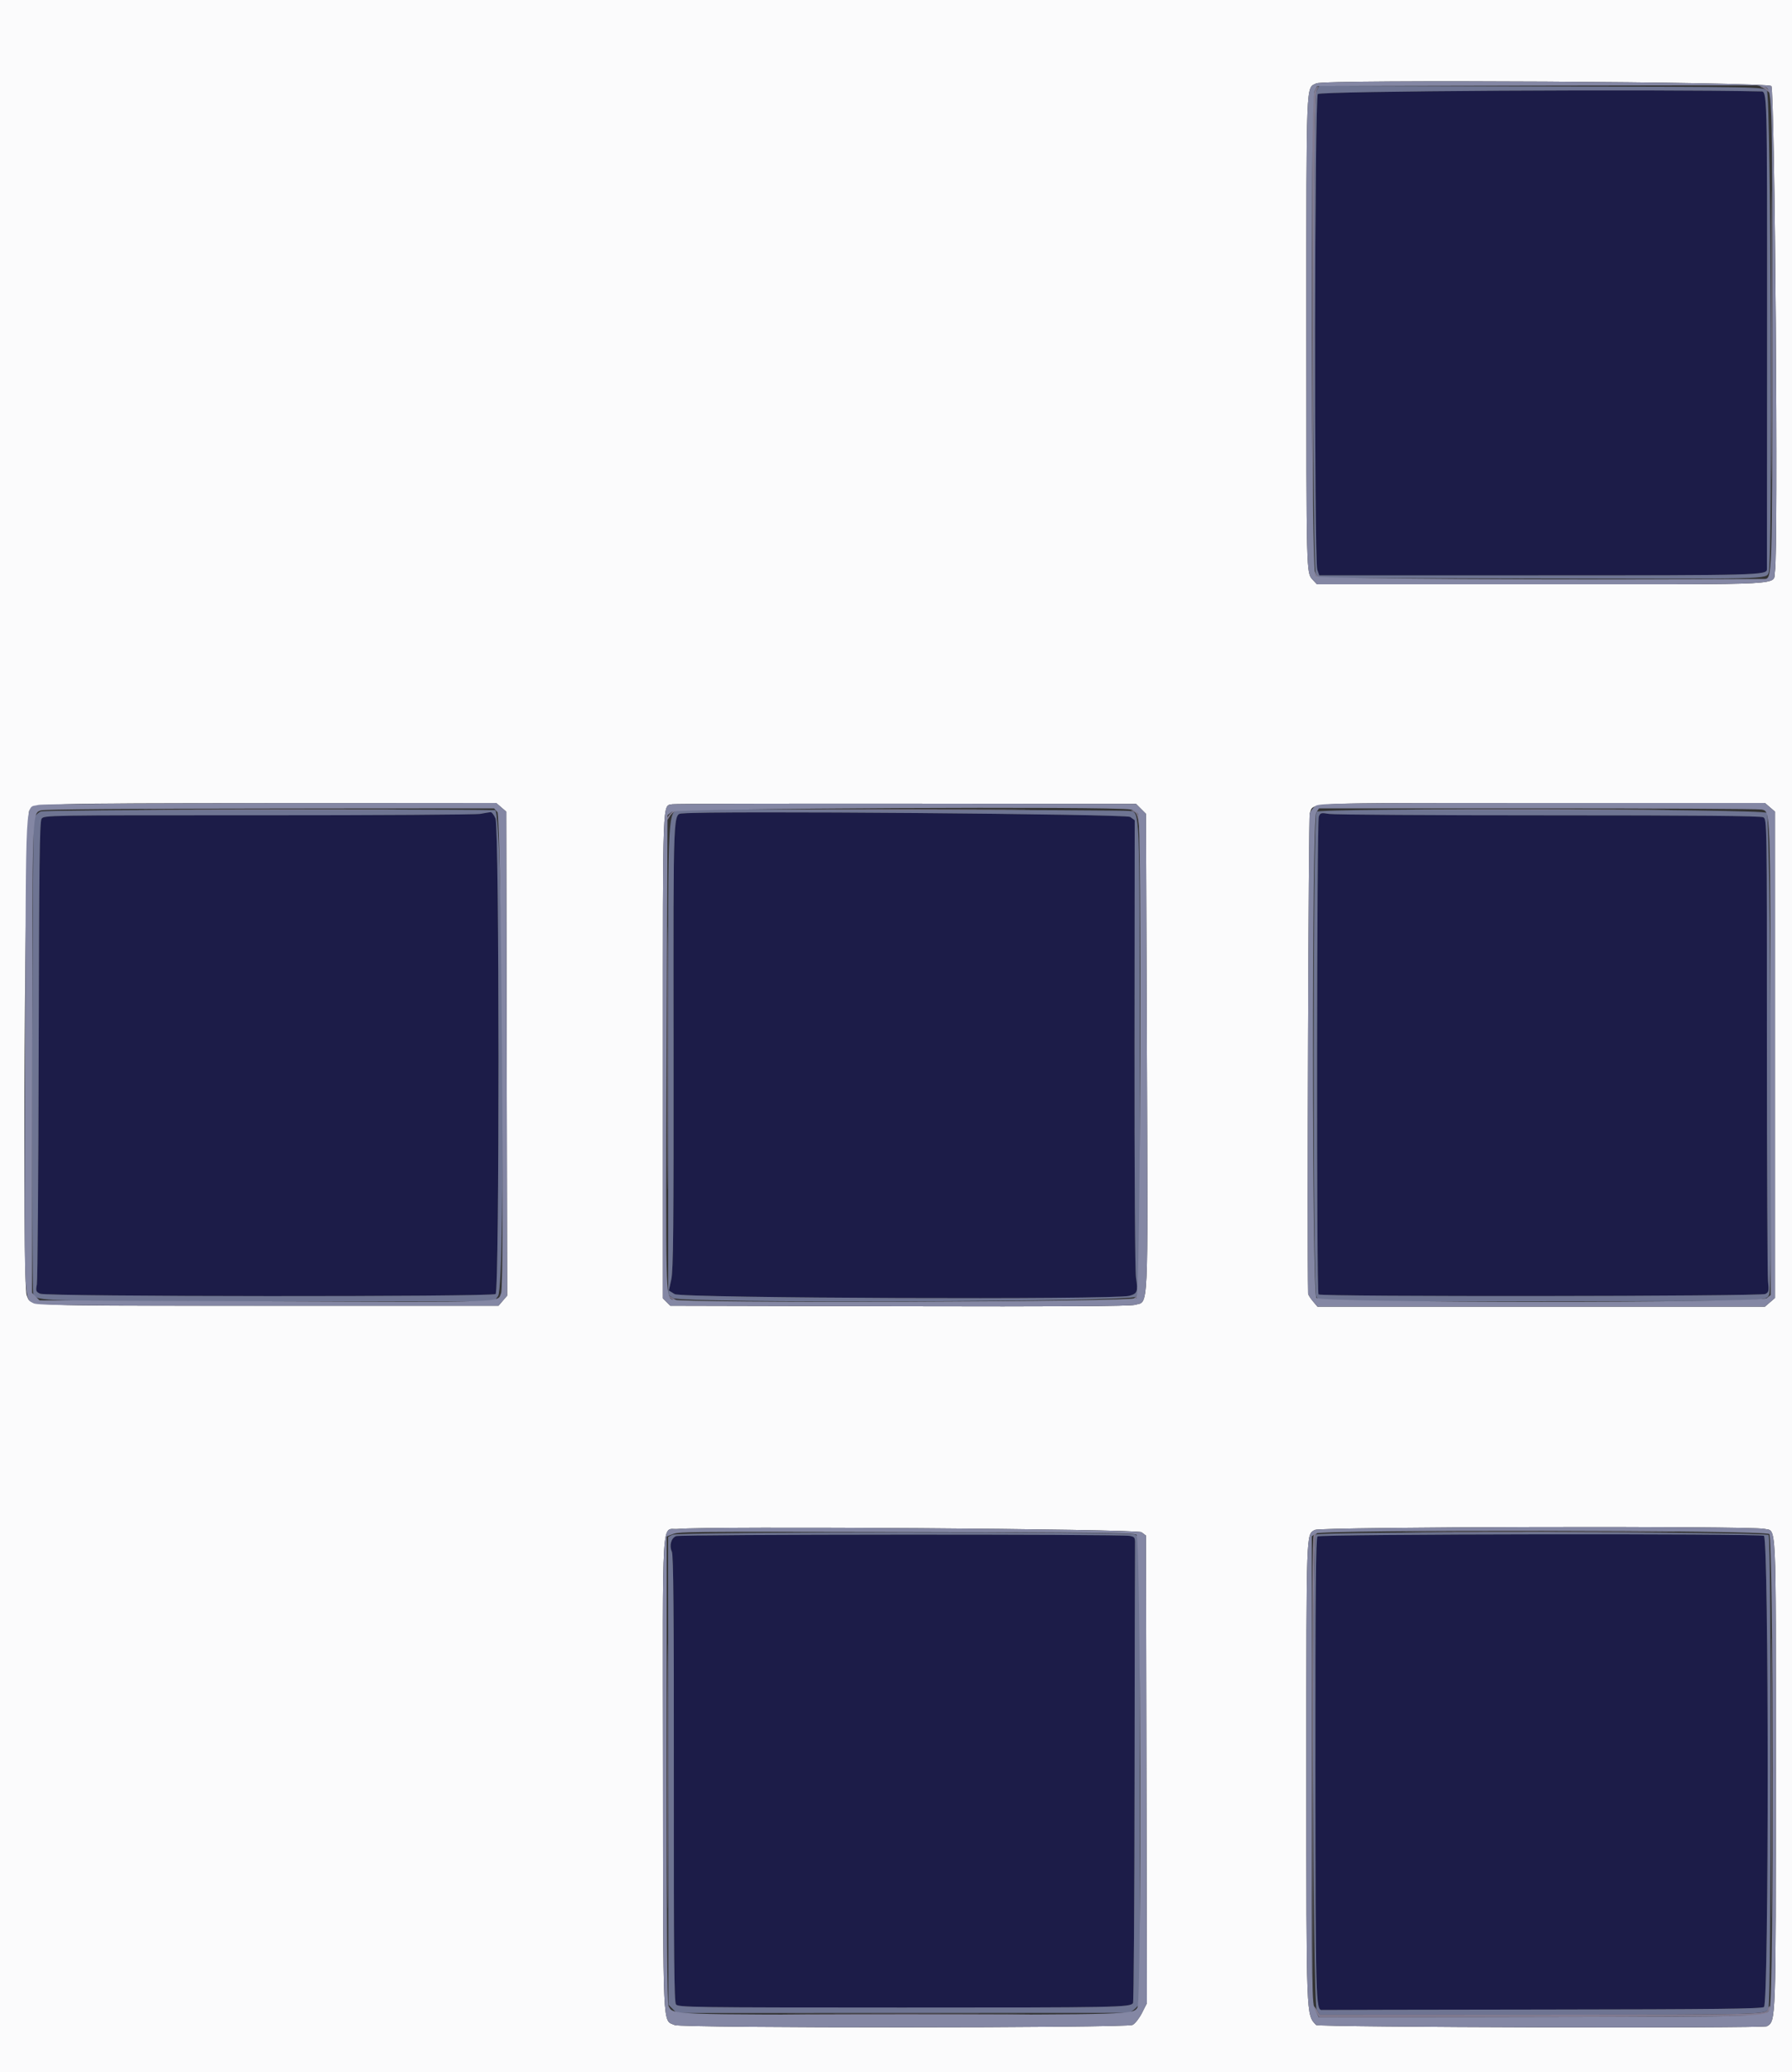 <svg id="svg" version="1.1" xmlns="http://www.w3.org/2000/svg" xmlns:xlink="http://www.w3.org/1999/xlink" width="400" height="462.428" viewBox="0, 0, 400,462.428"><rect x="0" y="0" width="400" height="462.428" fill="#333333" stroke="none"/><g id="svgg"><path id="path0" d="M294.153 20.989 C 293.428 22.024,293.318 125.071,294.039 127.140 L 294.478 128.400 343.420 128.400 C 392.742 128.400,394.383 128.356,394.408 127.036 C 394.413 126.796,394.425 102.858,394.435 73.840 C 394.453 19.330,394.483 20.436,393.000 20.403 C 369.429 19.878,294.621 20.321,294.153 20.989 M107.200 181.629 C 106.210 181.809,83.892 181.951,57.605 181.944 C 10.234 181.931,9.806 181.938,9.279 182.732 C 8.845 183.385,8.727 192.881,8.636 234.266 C 8.575 262.170,8.391 285.729,8.228 286.620 C 7.956 288.107,8.016 288.279,8.965 288.711 C 10.433 289.380,109.822 289.446,110.626 288.778 C 111.502 288.052,111.476 184.757,110.600 182.661 C 110.264 181.857,109.767 181.223,109.495 181.250 C 109.223 181.278,108.190 181.448,107.200 181.629 M152.501 181.525 C 150.210 181.746,150.308 179.392,150.352 233.156 C 150.386 273.931,150.294 283.455,149.847 285.498 L 149.300 287.996 150.597 288.798 C 152.081 289.715,248.824 290.089,252.060 289.190 C 253.887 288.683,254.039 288.274,253.573 285.134 C 253.351 283.643,253.214 262.107,253.240 232.825 L 253.283 183.051 252.275 182.316 C 251.358 181.648,158.835 180.915,152.501 181.525 M294.378 182.259 C 293.912 183.484,293.844 288.404,294.308 288.868 C 294.857 289.417,393.037 289.316,394.064 288.766 C 394.824 288.359,394.881 288.083,394.653 285.899 C 394.514 284.570,394.400 260.835,394.400 233.155 C 394.400 182.926,394.398 182.827,393.585 182.392 C 393.009 182.084,378.924 181.957,345.685 181.959 C 319.788 181.961,297.731 181.818,296.668 181.640 C 294.866 181.339,294.712 181.381,294.378 182.259 M150.912 342.808 C 149.802 343.255,149.349 344.931,149.970 346.295 C 150.325 347.073,150.434 359.635,150.411 396.975 C 150.386 436.627,150.482 446.759,150.890 447.314 C 151.369 447.967,154.381 448.009,201.236 448.017 C 249.353 448.024,252.243 447.969,252.900 447.029 C 253.065 446.793,253.222 424.280,253.250 397.000 C 253.278 369.720,253.323 346.413,253.351 345.206 C 253.399 343.078,253.364 343.005,252.200 342.754 C 250.327 342.349,151.921 342.402,150.912 342.808 M294.080 342.880 C 293.711 343.249,293.605 355.250,293.623 394.580 C 293.646 446.770,293.698 448.672,295.100 448.560 C 295.375 448.538,317.526 448.493,344.324 448.460 C 383.077 448.412,393.190 448.296,393.744 447.891 C 394.853 447.080,394.837 343.180,393.728 342.743 C 392.371 342.208,294.617 342.343,294.080 342.880 " stroke="none" fill="#1c1c48" fill-rule="evenodd"></path><path id="path1" d="M0.000 231.200 L 0.000 462.400 200.000 462.400 L 400.000 462.400 400.000 231.200 L 400.000 0.000 200.000 0.000 L 0.000 0.000 0.000 231.200 M395.380 19.202 C 396.194 20.016,396.968 123.201,396.193 127.522 C 395.627 130.675,400.595 130.400,344.181 130.400 L 293.962 130.400 293.030 129.394 C 291.576 127.825,291.600 128.766,291.601 73.850 C 291.601 16.878,291.485 19.755,293.826 18.606 C 295.696 17.688,394.446 18.268,395.380 19.202 M111.878 180.165 L 113.000 181.131 113.104 235.138 L 113.209 289.145 112.239 290.273 L 111.269 291.400 59.895 291.400 C 3.800 291.400,7.048 291.541,5.956 289.062 C 4.950 286.778,5.542 181.969,6.567 180.836 C 7.952 179.306,9.075 179.273,60.278 179.236 L 110.755 179.200 111.878 180.165 M254.691 180.509 L 255.800 181.618 256.000 234.709 C 256.225 294.516,256.427 290.296,253.300 291.203 C 252.244 291.509,236.669 291.603,200.711 291.519 L 149.622 291.400 148.790 290.568 L 147.958 289.736 147.959 235.628 C 147.960 176.811,147.842 179.919,150.090 179.481 C 150.591 179.383,174.081 179.325,202.291 179.351 L 253.582 179.400 254.691 180.509 M395.078 180.165 L 396.200 181.131 396.200 235.400 L 396.200 289.669 395.078 290.635 L 393.955 291.600 344.013 291.600 L 294.071 291.600 293.036 290.369 C 292.466 289.692,291.995 288.927,291.989 288.669 C 291.748 277.883,292.077 182.249,292.359 181.508 C 293.296 179.042,289.753 179.200,344.267 179.200 L 393.955 179.200 395.078 180.165 M254.797 341.938 L 255.800 342.686 255.901 394.868 L 256.003 447.051 254.901 449.225 C 254.292 450.428,253.353 451.621,252.800 451.894 C 251.369 452.601,152.137 452.627,150.587 451.921 C 147.866 450.682,148.035 454.332,147.984 395.591 C 147.932 335.888,147.584 341.585,151.304 341.211 C 158.099 340.528,253.809 341.200,254.797 341.938 M393.789 341.188 C 396.600 341.839,396.400 337.702,396.400 395.261 C 396.400 451.533,396.420 450.951,394.414 452.191 C 393.589 452.701,294.255 452.426,293.774 451.912 C 291.547 449.532,291.600 450.930,291.600 394.972 C 291.600 340.794,291.539 342.493,293.510 341.424 C 294.791 340.728,390.833 340.502,393.789 341.188 " stroke="none" fill="#fbfbfc" fill-rule="evenodd"></path><path id="path2" d="M293.813 20.376 C 292.975 21.995,292.883 126.350,293.718 128.000 L 294.224 129.000 343.012 129.113 C 395.382 129.235,394.243 129.265,394.814 127.763 C 395.708 125.411,395.305 21.127,394.398 20.220 C 393.581 19.403,393.373 19.400,344.002 19.295 L 294.425 19.191 293.813 20.376 M393.000 20.403 C 394.483 20.436,394.453 19.330,394.435 73.840 C 394.425 102.858,394.413 126.796,394.408 127.036 C 394.383 128.356,392.742 128.400,343.420 128.400 L 294.478 128.400 294.039 127.140 C 293.318 125.071,293.428 22.024,294.153 20.989 C 294.621 20.321,369.429 19.878,393.000 20.403 M9.140 181.082 C 8.510 181.347,7.818 182.025,7.604 182.589 C 7.165 183.744,6.998 288.150,7.434 288.856 C 8.387 290.397,8.498 290.400,60.360 290.400 L 110.346 290.400 111.173 289.238 C 112.979 286.702,112.342 180.826,110.520 180.795 C 92.005 180.478,10.023 180.711,9.140 181.082 M152.572 180.716 C 148.843 181.274,149.154 176.263,149.151 235.917 L 149.148 289.000 150.274 289.701 C 152.186 290.892,252.403 290.575,253.603 289.374 L 254.429 288.549 254.407 236.114 C 254.384 178.911,254.488 181.345,252.060 180.972 C 250.597 180.747,154.025 180.498,152.572 180.716 M293.866 181.161 C 293.029 182.170,293.004 288.129,293.840 289.405 L 294.492 290.400 343.546 290.395 C 395.819 290.389,394.183 290.438,394.916 288.849 C 395.732 287.080,395.210 182.239,394.381 181.409 C 393.486 180.514,294.606 180.270,293.866 181.161 M110.600 182.661 C 111.476 184.757,111.502 288.052,110.626 288.778 C 109.822 289.446,10.433 289.380,8.965 288.711 C 8.016 288.279,7.956 288.107,8.228 286.620 C 8.391 285.729,8.575 262.170,8.636 234.266 C 8.727 192.881,8.845 183.385,9.279 182.732 C 9.806 181.938,10.234 181.931,57.605 181.944 C 83.892 181.951,106.210 181.809,107.200 181.629 C 108.190 181.448,109.223 181.278,109.495 181.250 C 109.767 181.223,110.264 181.857,110.600 182.661 M252.275 182.316 L 253.283 183.051 253.240 232.825 C 253.214 262.107,253.351 283.643,253.573 285.134 C 254.039 288.274,253.887 288.683,252.060 289.190 C 248.824 290.089,152.081 289.715,150.597 288.798 L 149.300 287.996 149.847 285.498 C 150.294 283.455,150.386 273.931,150.352 233.156 C 150.308 179.392,150.210 181.746,152.501 181.525 C 158.835 180.915,251.358 181.648,252.275 182.316 M345.685 181.959 C 378.924 181.957,393.009 182.084,393.585 182.392 C 394.398 182.827,394.400 182.926,394.400 233.155 C 394.400 260.835,394.514 284.570,394.653 285.899 C 394.881 288.083,394.824 288.359,394.064 288.766 C 393.037 289.316,294.857 289.417,294.308 288.868 C 293.844 288.404,293.912 183.484,294.378 182.259 C 294.712 181.381,294.866 181.339,296.668 181.640 C 297.731 181.818,319.788 181.961,345.685 181.959 M150.067 342.506 L 149.133 343.000 149.167 395.192 L 149.201 447.383 150.129 448.311 L 151.056 449.238 201.028 449.228 C 228.513 449.222,251.323 449.213,251.718 449.209 C 252.113 449.204,252.882 448.754,253.427 448.210 L 254.417 447.219 254.391 396.800 C 254.376 369.070,254.480 346.194,254.622 345.965 C 255.166 345.084,254.398 342.927,253.375 342.461 C 251.860 341.771,151.373 341.814,150.067 342.506 M293.680 342.480 C 292.793 343.367,293.011 447.091,293.902 448.515 L 294.600 449.631 343.600 449.608 C 395.752 449.584,394.075 449.632,394.742 448.169 C 395.391 446.743,395.420 343.347,394.771 342.565 C 394.129 341.791,294.453 341.707,293.680 342.480 M252.200 342.754 C 253.364 343.005,253.399 343.078,253.351 345.206 C 253.323 346.413,253.278 369.720,253.250 397.000 C 253.222 424.280,253.065 446.793,252.900 447.029 C 252.243 447.969,249.353 448.024,201.236 448.017 C 154.381 448.009,151.369 447.967,150.890 447.314 C 150.482 446.759,150.386 436.627,150.411 396.975 C 150.434 359.635,150.325 347.073,149.970 346.295 C 149.349 344.931,149.802 343.255,150.912 342.808 C 151.921 342.402,250.327 342.349,252.200 342.754 M393.728 342.743 C 394.837 343.180,394.853 447.080,393.744 447.891 C 393.190 448.296,383.077 448.412,344.324 448.460 C 317.526 448.493,295.375 448.538,295.100 448.560 C 293.698 448.672,293.646 446.770,293.623 394.580 C 293.605 355.250,293.711 343.249,294.080 342.880 C 294.617 342.343,392.371 342.208,393.728 342.743 " stroke="none" fill="#6e7492" fill-rule="evenodd"></path><path id="path3" d="M293.410 20.380 C 292.871 21.423,292.811 27.679,292.897 74.280 L 292.994 127.000 293.197 74.000 C 293.358 31.856,293.505 20.816,293.914 20.100 C 294.197 19.605,294.336 19.200,294.224 19.200 C 294.112 19.200,293.746 19.731,293.410 20.380 M393.200 19.484 C 393.530 19.605,394.115 19.979,394.500 20.314 C 395.370 21.072,395.427 20.684,394.571 19.829 C 394.226 19.483,393.641 19.214,393.271 19.232 C 392.723 19.257,392.710 19.304,393.200 19.484 M395.394 74.800 C 395.394 103.510,395.442 115.255,395.500 100.900 C 395.558 86.545,395.558 63.055,395.500 48.700 C 395.442 34.345,395.394 46.090,395.394 74.800 M293.206 127.638 C 293.195 128.853,294.550 129.604,296.631 129.535 L 298.600 129.470 296.409 129.235 C 294.596 129.040,294.132 128.828,293.715 128.000 C 293.402 127.377,293.210 127.241,293.206 127.638 M390.705 129.483 C 391.202 129.579,391.922 129.575,392.305 129.475 C 392.687 129.375,392.280 129.296,391.400 129.301 C 390.520 129.305,390.207 129.387,390.705 129.483 M36.531 180.700 C 49.693 180.758,71.113 180.758,84.131 180.700 C 97.149 180.641,86.380 180.594,60.200 180.594 C 34.020 180.594,23.369 180.641,36.531 180.700 M149.782 181.382 C 149.242 181.922,148.807 182.597,148.816 182.882 C 148.825 183.167,149.099 182.907,149.426 182.305 C 149.753 181.703,150.421 181.125,150.910 181.021 C 151.400 180.916,152.160 180.755,152.600 180.662 C 153.065 180.564,152.848 180.473,152.082 180.446 C 151.173 180.414,150.459 180.705,149.782 181.382 M177.900 180.700 C 190.715 180.759,211.685 180.759,224.500 180.700 C 237.315 180.641,226.830 180.593,201.200 180.593 C 175.570 180.593,165.085 180.641,177.900 180.700 M320.069 180.700 C 332.977 180.758,354.217 180.758,367.269 180.700 C 380.321 180.641,369.760 180.594,343.800 180.594 C 317.840 180.593,307.161 180.641,320.069 180.700 M252.866 181.069 C 253.840 181.327,254.099 182.193,254.400 186.200 L 254.671 189.800 254.735 186.687 C 254.809 183.132,254.076 180.772,252.920 180.846 C 252.297 180.887,252.290 180.917,252.866 181.069 M148.994 236.200 C 148.994 262.380,149.041 273.031,149.100 259.869 C 149.158 246.707,149.158 225.287,149.100 212.269 C 149.041 199.251,148.994 210.020,148.994 236.200 M254.501 285.000 C 254.505 285.880,254.587 286.193,254.683 285.695 C 254.779 285.198,254.775 284.478,254.675 284.095 C 254.575 283.713,254.496 284.120,254.501 285.000 M292.914 286.600 C 292.917 287.700,292.995 288.103,293.087 287.495 C 293.179 286.886,293.177 285.986,293.082 285.495 C 292.987 285.003,292.911 285.500,292.914 286.600 M148.501 287.000 C 148.505 287.880,148.587 288.193,148.683 287.695 C 148.779 287.198,148.775 286.478,148.675 286.095 C 148.575 285.713,148.496 286.120,148.501 287.000 M253.903 289.011 C 253.519 289.524,252.799 290.022,252.303 290.117 C 251.473 290.277,251.467 290.295,252.230 290.346 C 252.996 290.396,255.150 288.610,254.768 288.241 C 254.676 288.151,254.286 288.498,253.903 289.011 M149.544 289.576 C 150.064 290.029,150.679 290.400,150.911 290.400 C 151.403 290.400,151.379 290.380,149.800 289.455 L 148.600 288.753 149.544 289.576 M154.100 290.687 C 154.705 290.778,155.695 290.778,156.300 290.687 C 156.905 290.595,156.410 290.520,155.200 290.520 C 153.990 290.520,153.495 290.595,154.100 290.687 M247.500 290.682 C 247.995 290.778,248.805 290.778,249.300 290.682 C 249.795 290.587,249.390 290.509,248.400 290.509 C 247.410 290.509,247.005 290.587,247.500 290.682 M318.869 341.900 C 332.437 341.958,354.757 341.958,368.469 341.900 C 382.181 341.842,371.080 341.794,343.800 341.794 C 316.520 341.794,305.301 341.842,318.869 341.900 M293.247 342.543 C 292.917 342.940,292.825 357.028,292.900 395.243 L 293.003 447.400 293.102 395.180 C 293.177 355.208,293.313 342.847,293.680 342.480 C 293.944 342.216,294.056 342.000,293.929 342.000 C 293.802 342.000,293.495 342.244,293.247 342.543 M395.394 396.800 C 395.394 424.630,395.442 436.015,395.500 422.100 C 395.558 408.185,395.558 385.415,395.500 371.500 C 395.442 357.585,395.394 368.970,395.394 396.800 M148.994 396.400 C 148.994 422.690,149.041 433.445,149.100 420.300 C 149.158 407.155,149.158 385.645,149.100 372.500 C 149.041 359.355,148.994 370.110,148.994 396.400 M293.202 447.738 C 293.201 447.924,293.482 448.554,293.827 449.138 L 294.454 450.200 343.437 450.105 C 370.378 450.053,392.870 449.897,393.421 449.759 C 394.372 449.520,395.486 448.153,395.069 447.736 C 394.961 447.628,394.761 447.894,394.623 448.327 C 394.220 449.597,394.695 449.585,343.600 449.608 L 294.600 449.631 293.902 448.515 C 293.518 447.902,293.203 447.552,293.202 447.738 M179.931 449.500 C 192.323 449.559,212.483 449.559,224.731 449.500 C 236.979 449.441,226.840 449.393,202.200 449.393 C 177.560 449.393,167.539 449.441,179.931 449.500 " stroke="none" fill="#827c92" fill-rule="evenodd"></path><path id="path4" d="M293.826 18.606 C 291.485 19.755,291.601 16.878,291.601 73.850 C 291.600 128.766,291.576 127.825,293.030 129.394 L 293.962 130.400 344.181 130.400 C 400.595 130.400,395.627 130.675,396.193 127.522 C 396.968 123.201,396.194 20.016,395.380 19.202 C 394.446 18.268,295.696 17.688,293.826 18.606 M393.631 19.357 C 395.660 19.797,395.600 18.144,395.600 74.032 C 395.600 130.028,395.628 129.193,393.720 129.204 C 347.785 129.482,294.191 129.162,293.636 128.607 C 292.678 127.650,292.452 22.233,293.404 20.393 L 294.019 19.203 342.909 19.102 C 369.799 19.046,391.980 19.030,392.200 19.067 C 392.420 19.103,393.064 19.234,393.631 19.357 M8.567 179.630 C 5.547 180.507,5.824 175.358,5.600 234.742 C 5.383 292.237,5.296 289.674,7.517 290.862 C 8.343 291.305,17.648 291.400,59.895 291.400 L 111.269 291.400 112.239 290.273 L 113.209 289.145 113.104 235.138 L 113.000 181.131 111.878 180.165 L 110.755 179.200 60.278 179.236 C 31.894 179.256,9.261 179.429,8.567 179.630 M150.090 179.481 C 147.842 179.919,147.960 176.811,147.959 235.628 L 147.958 289.736 148.790 290.568 L 149.622 291.400 200.711 291.519 C 236.669 291.603,252.244 291.509,253.300 291.203 C 256.427 290.296,256.225 294.516,256.000 234.709 L 255.800 181.618 254.691 180.509 L 253.582 179.400 202.291 179.351 C 174.081 179.325,150.591 179.383,150.090 179.481 M293.664 179.840 C 293.161 180.193,292.574 180.943,292.359 181.508 C 292.077 182.249,291.748 277.883,291.989 288.669 C 291.995 288.927,292.466 289.692,293.036 290.369 L 294.071 291.600 344.013 291.600 L 393.955 291.600 395.078 290.635 L 396.200 289.669 396.200 235.400 L 396.200 181.131 395.078 180.165 L 393.955 179.200 344.267 179.200 C 299.354 179.200,294.490 179.262,293.664 179.840 M111.038 181.242 C 111.869 182.160,112.663 286.731,111.853 288.600 C 110.932 290.725,114.104 290.616,59.413 290.400 L 8.822 290.200 7.985 289.363 L 7.148 288.526 7.187 235.854 C 7.227 179.987,7.170 181.575,9.158 180.846 C 9.798 180.611,29.484 180.451,60.238 180.432 L 110.276 180.400 111.038 181.242 M252.364 180.653 C 253.060 180.792,253.815 181.254,254.042 181.679 C 254.904 183.289,254.565 288.813,253.695 289.682 C 252.812 290.566,151.654 290.885,150.019 290.010 C 148.604 289.253,148.597 288.964,148.800 235.065 L 149.000 181.929 149.944 181.165 C 150.898 180.392,248.621 179.904,252.364 180.653 M393.181 180.656 C 395.218 181.064,395.173 179.855,395.213 235.889 L 395.251 288.991 394.381 289.696 C 392.980 290.831,294.871 290.784,293.843 289.648 C 292.848 288.548,292.809 182.856,293.803 181.339 L 294.418 180.400 343.159 180.400 C 369.967 180.400,392.477 180.515,393.181 180.656 M151.304 341.211 C 147.584 341.585,147.932 335.888,147.984 395.591 C 148.035 454.332,147.866 450.682,150.587 451.921 C 152.137 452.627,251.369 452.601,252.800 451.894 C 253.353 451.621,254.292 450.428,254.901 449.225 L 256.003 447.051 255.901 394.868 L 255.800 342.686 254.797 341.938 C 253.809 341.200,158.099 340.528,151.304 341.211 M293.510 341.424 C 291.539 342.493,291.600 340.794,291.600 394.972 C 291.600 450.930,291.547 449.532,293.774 451.912 C 294.255 452.426,393.589 452.701,394.414 452.191 C 396.420 450.951,396.400 451.533,396.400 395.261 C 396.400 337.702,396.600 341.839,393.789 341.188 C 390.833 340.502,294.791 340.728,293.510 341.424 M253.687 342.491 C 254.637 343.123,254.841 446.504,253.896 448.019 C 252.919 449.583,252.345 449.600,201.520 449.600 C 148.134 449.600,150.315 449.683,149.208 447.615 C 148.927 447.089,148.796 430.070,148.804 394.864 L 148.816 342.890 149.908 342.461 C 151.626 341.787,150.814 341.795,203.161 341.891 C 242.622 341.964,253.080 342.088,253.687 342.491 M394.939 342.349 C 395.865 343.118,395.967 445.948,395.043 448.159 C 394.235 450.093,396.652 450.002,343.397 450.105 L 294.375 450.200 293.587 448.574 C 292.817 446.982,292.800 445.849,292.800 394.896 L 292.800 342.845 293.698 342.217 C 294.966 341.328,393.864 341.457,394.939 342.349 " stroke="none" fill="#8487a4" fill-rule="evenodd"></path></g></svg>